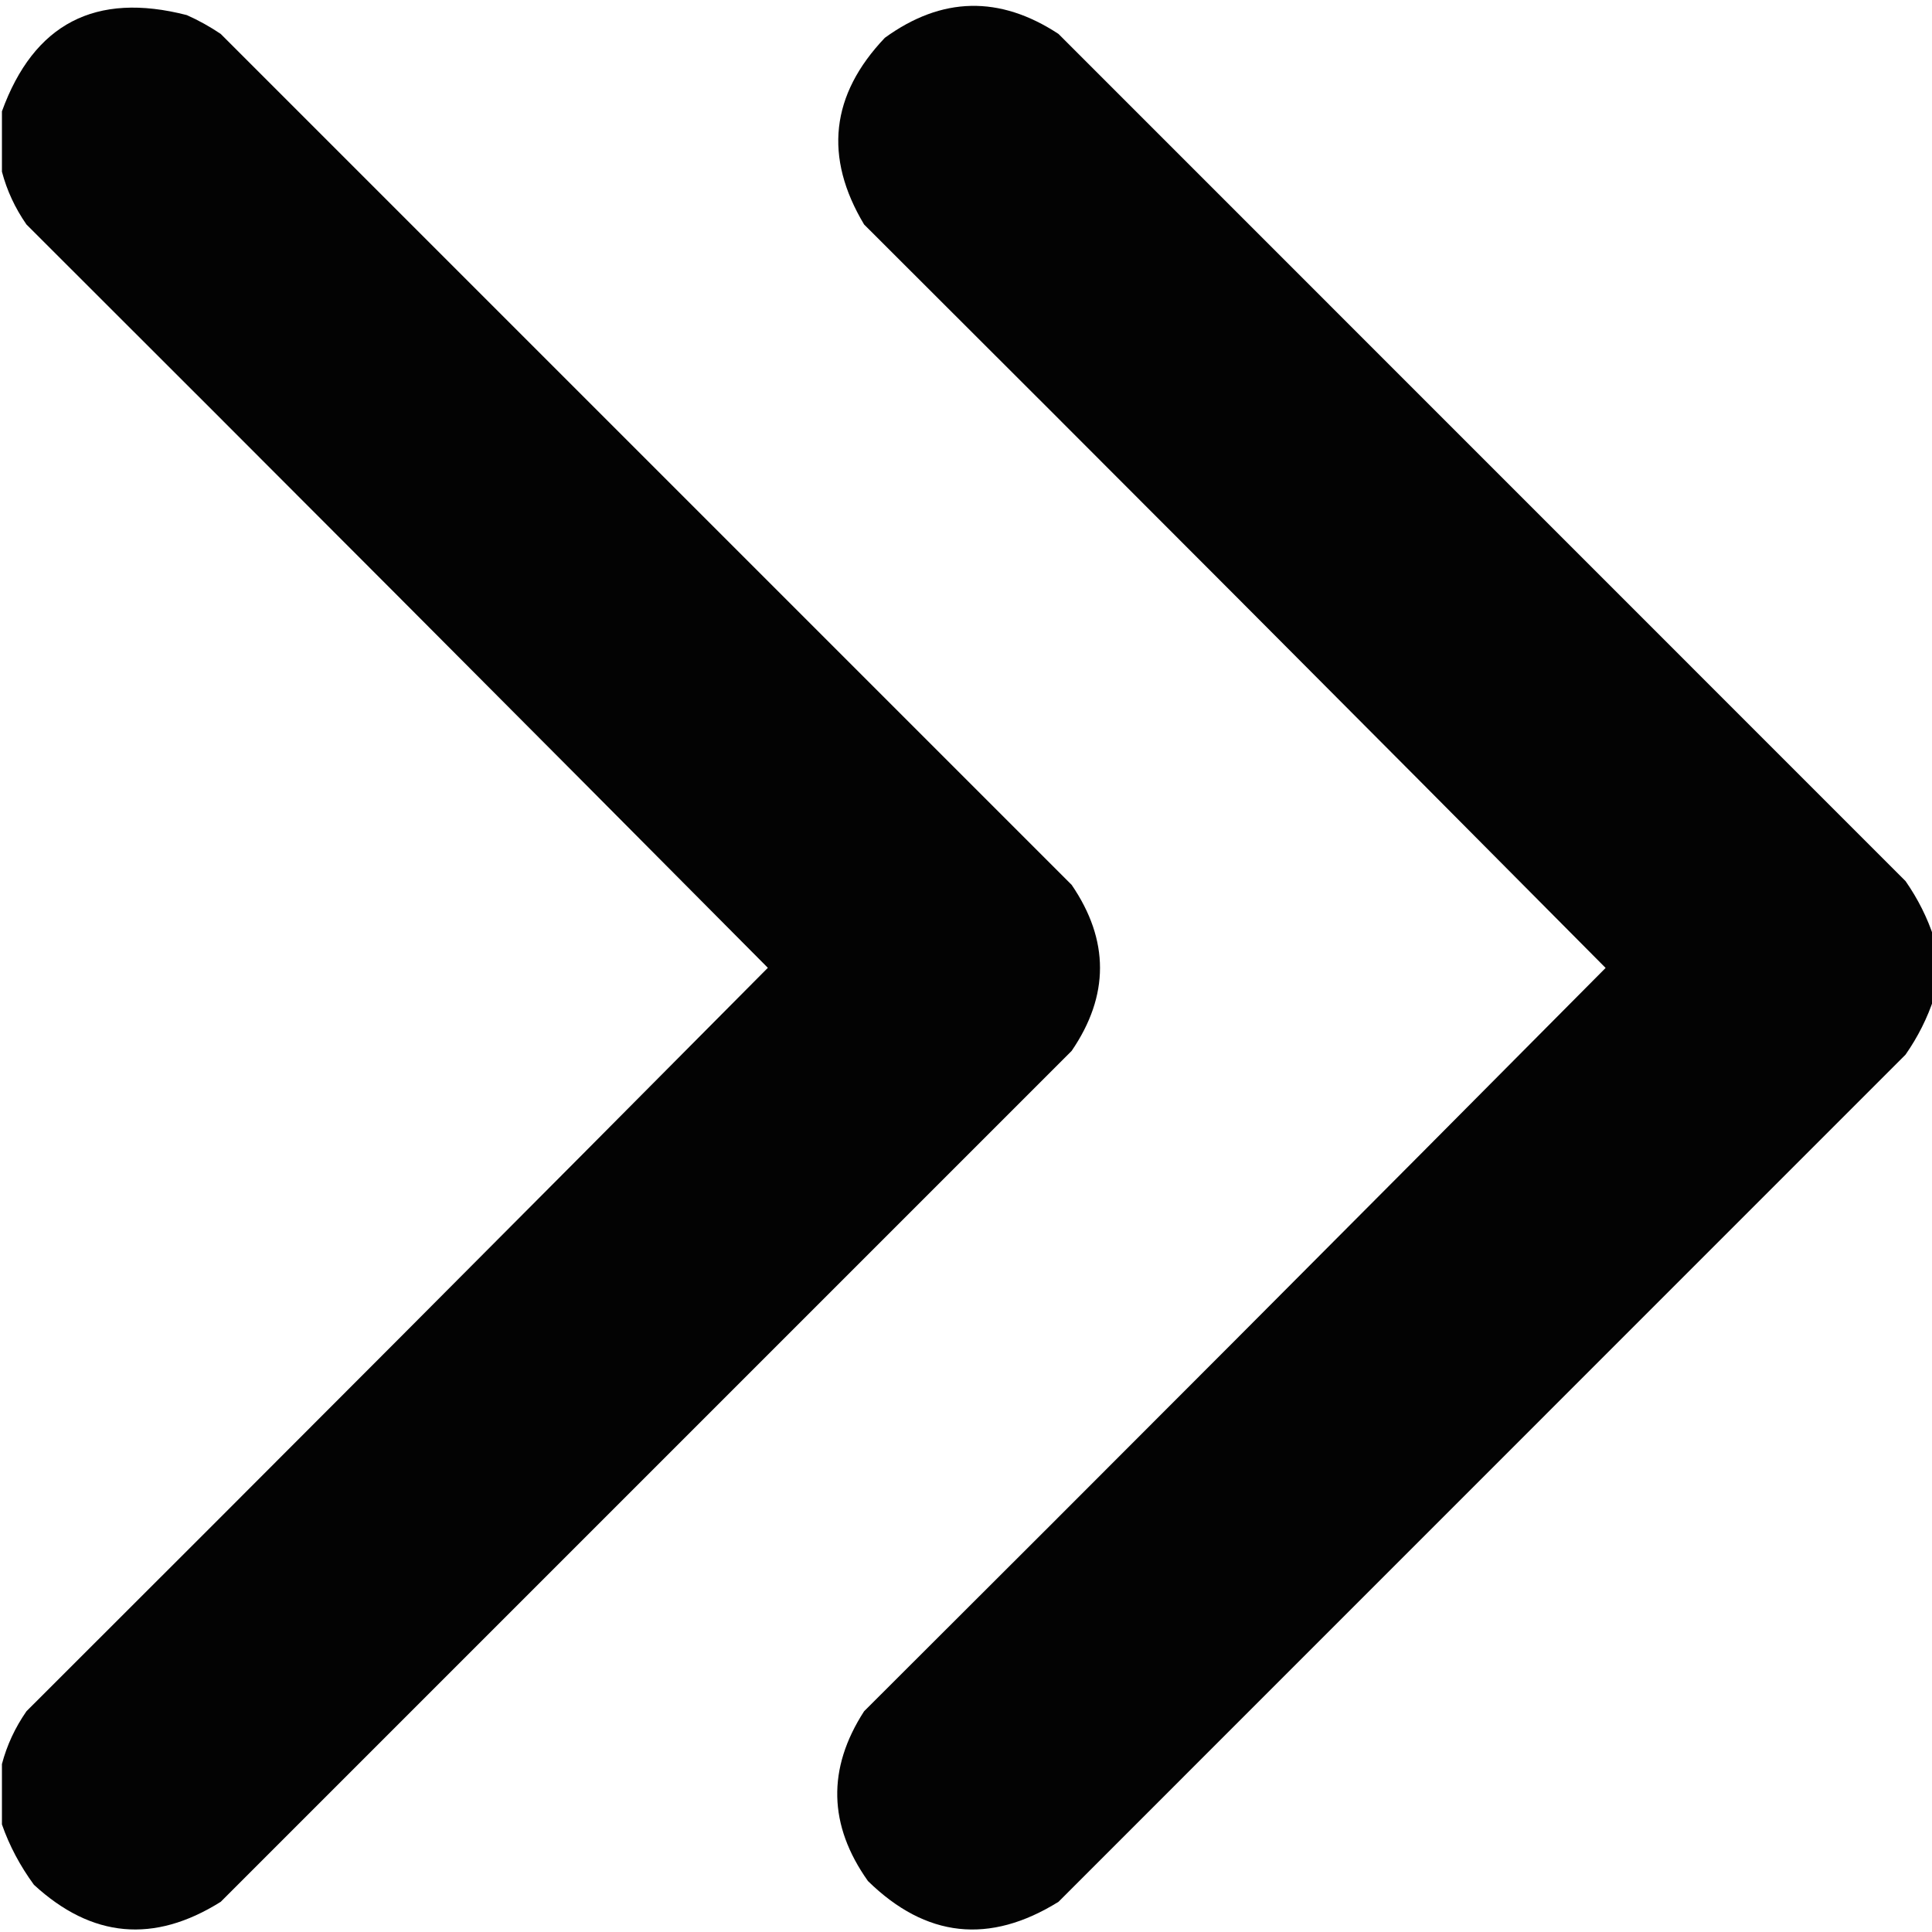 <svg width="16" height="16" viewBox="0 0 16 16" fill="none" xmlns="http://www.w3.org/2000/svg">
<g clip-path="url(#clip0_4130_22644)">
<path opacity="0.986" fill-rule="evenodd" clip-rule="evenodd" d="M16.016 7.766C16.016 7.932 16.016 8.099 16.016 8.266C15.962 8.43 15.884 8.586 15.781 8.734C13.443 11.073 11.104 13.412 8.766 15.75C8.194 16.105 7.668 16.048 7.188 15.578C6.86 15.116 6.849 14.647 7.156 14.172C9.209 12.125 11.256 10.073 13.297 8.016C11.256 5.959 9.209 3.907 7.156 1.859C6.822 1.301 6.879 0.785 7.328 0.313C7.799 -0.029 8.279 -0.039 8.766 0.281C11.104 2.62 13.443 4.958 15.781 7.297C15.884 7.445 15.962 7.601 16.016 7.766Z" fill="currentColor"/>
<path opacity="0.986" fill-rule="evenodd" clip-rule="evenodd" d="M0.016 15.109C0.016 14.943 0.016 14.776 0.016 14.609C0.057 14.454 0.124 14.309 0.219 14.172C2.271 12.124 4.318 10.072 6.359 8.015C4.318 5.959 2.271 3.907 0.219 1.859C0.124 1.722 0.057 1.577 0.016 1.422C0.016 1.255 0.016 1.088 0.016 0.922C0.28 0.196 0.79 -0.07 1.547 0.125C1.646 0.169 1.739 0.221 1.828 0.281C4.177 2.63 6.526 4.979 8.875 7.328C9.188 7.786 9.188 8.245 8.875 8.703C6.526 11.052 4.177 13.401 1.828 15.75C1.275 16.097 0.76 16.05 0.281 15.609C0.167 15.453 0.078 15.287 0.016 15.109Z" fill="currentColor"/>
</g>
<defs>
<clipPath id="clip0_4130_22644">
<rect width="16" height="16" fill="white" transform="translate(16 16) rotate(-180)"/>
</clipPath>
</defs>
</svg>

